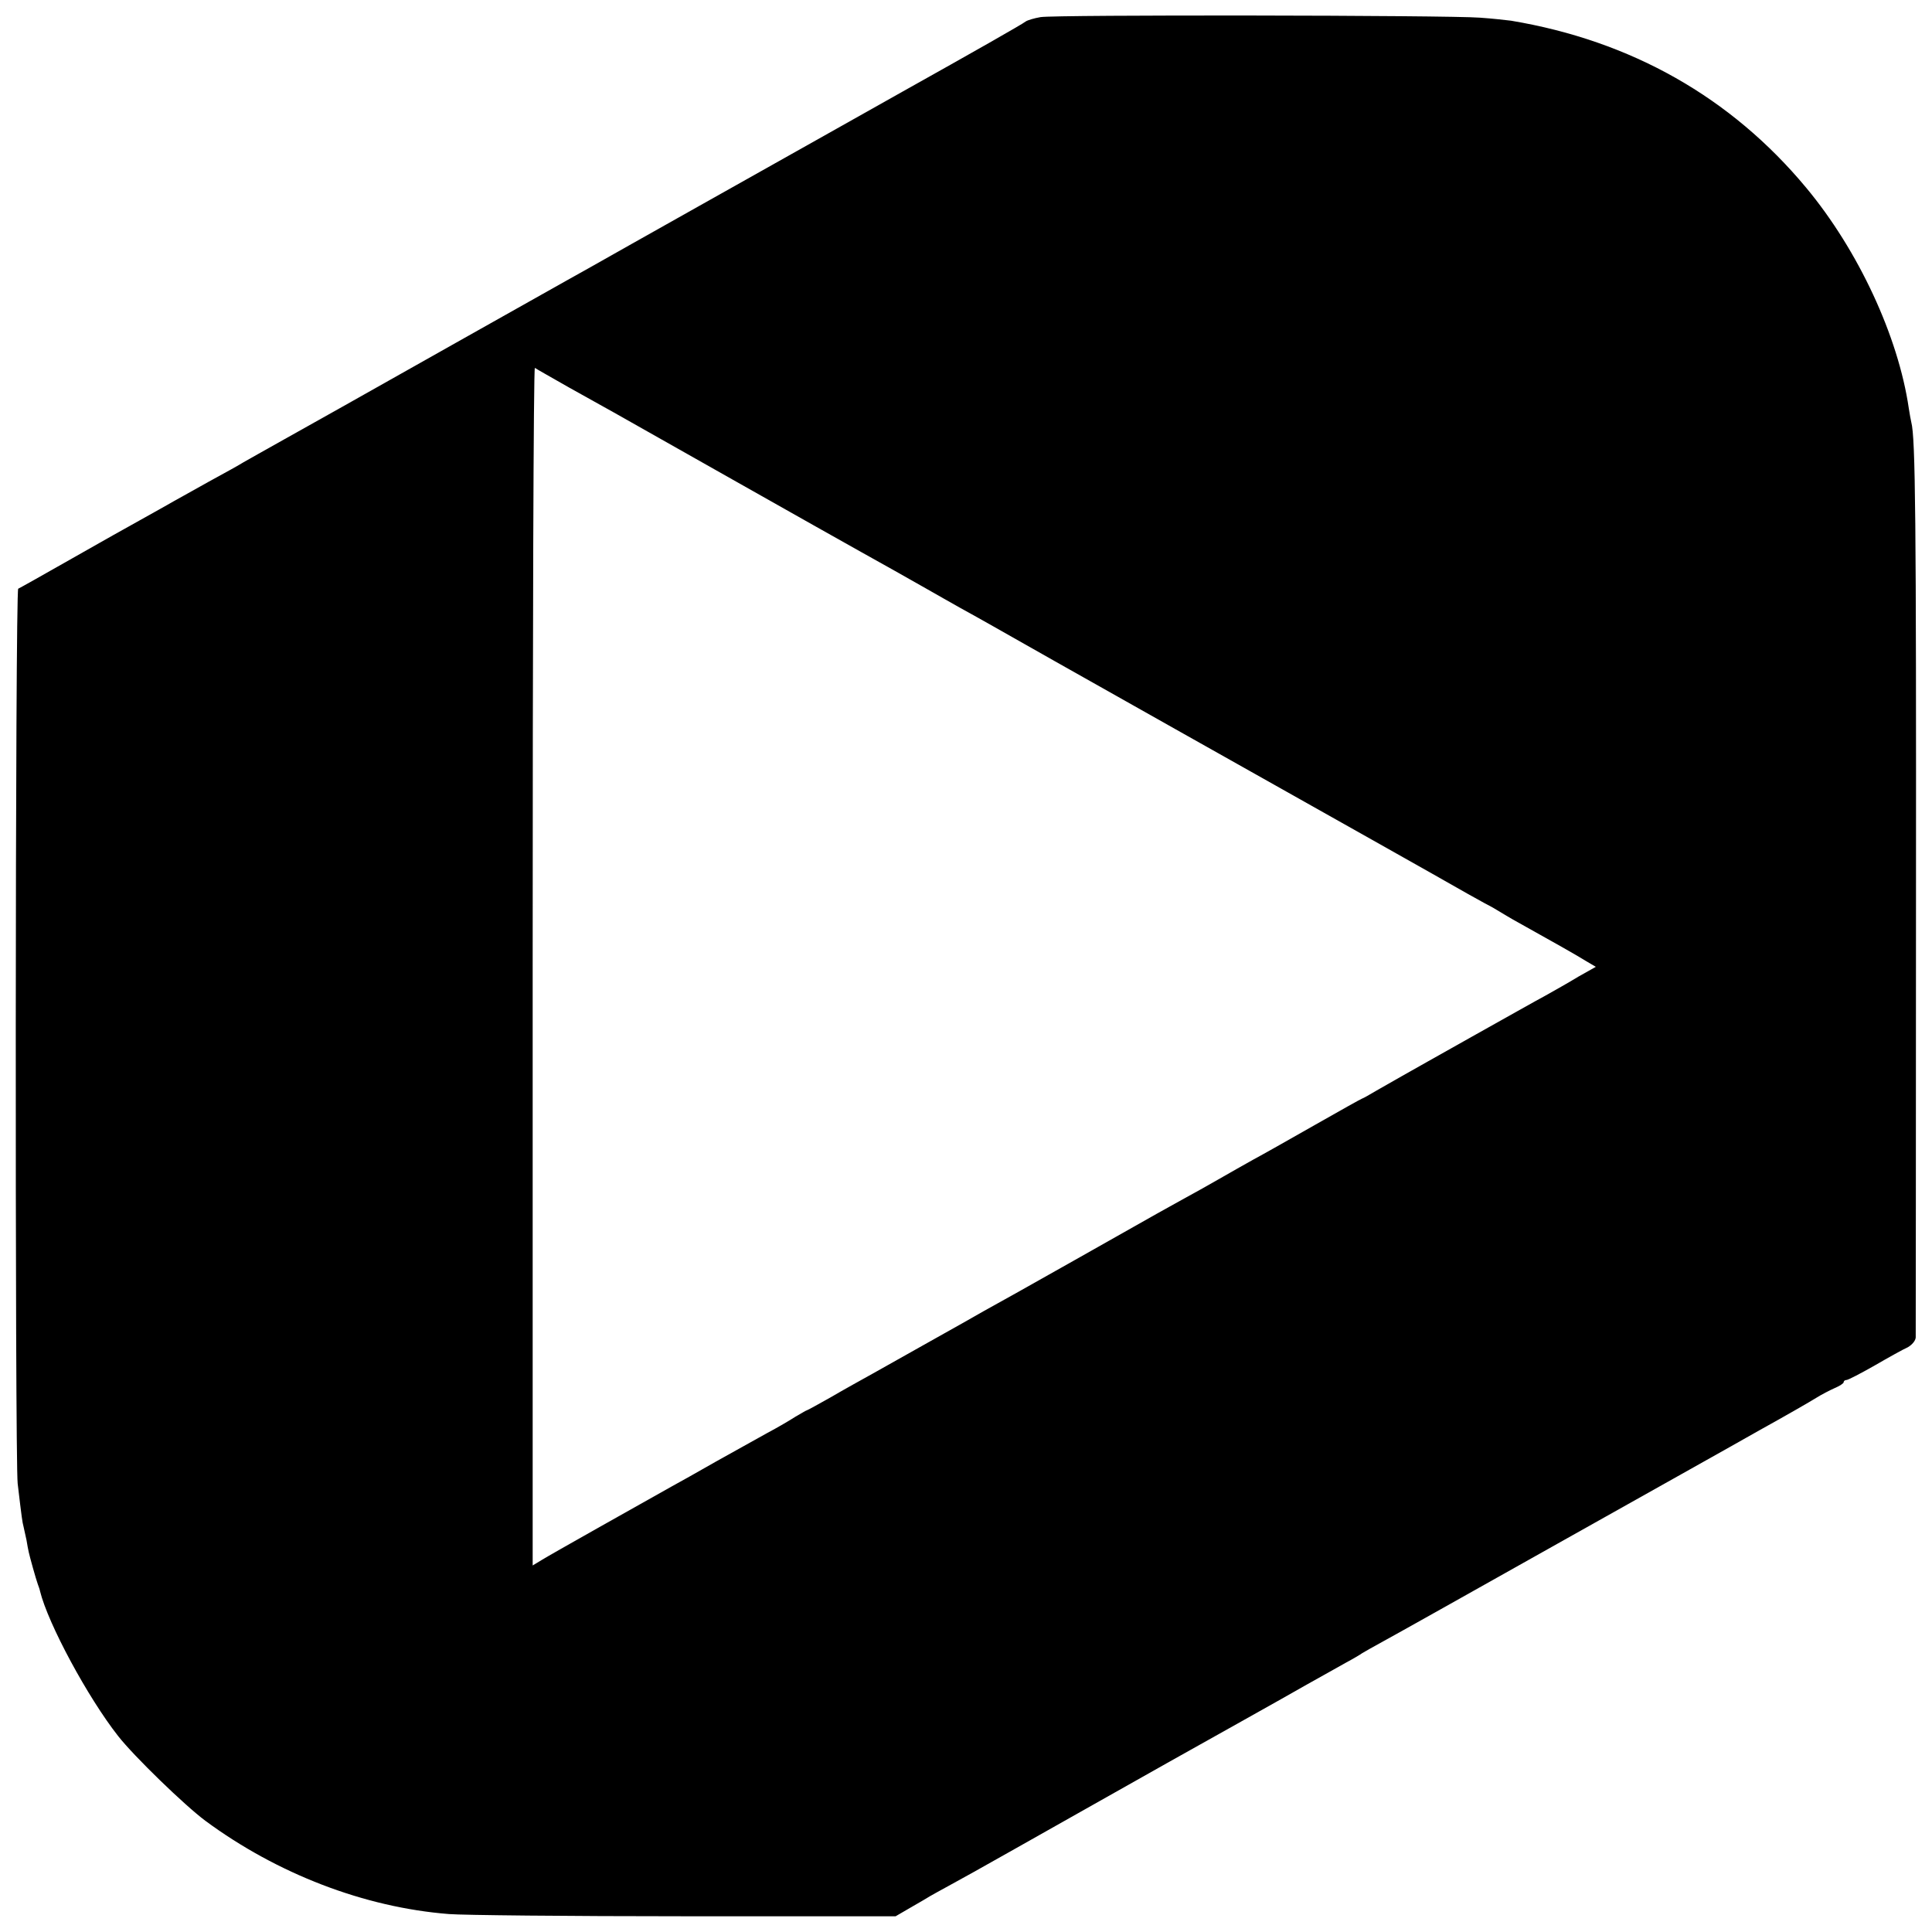 <?xml version="1.0" standalone="no"?>
<!DOCTYPE svg PUBLIC "-//W3C//DTD SVG 20010904//EN"
 "http://www.w3.org/TR/2001/REC-SVG-20010904/DTD/svg10.dtd">
<!--suppress XmlHighlighting -->
<svg version="1.0" xmlns="http://www.w3.org/2000/svg"
 width="700pt" height="700pt" viewBox="0 0 700 700"
 preserveAspectRatio="xMidYMid meet">
<g transform="translate(0,700) scale(0.1,-0.1)"
fill="#000000" stroke="none">
<path d="M3770 6938 c-23 -4 -47 -11 -54 -16 -9 -8 -192 -112 -446 -254 -25
-14 -133 -75 -240 -135 -169 -95 -327 -184 -500 -281 -25 -14 -133 -75 -240
-135 -107 -61 -215 -121 -240 -135 -25 -14 -205 -115 -400 -225 -195 -110
-380 -214 -410 -231 -30 -17 -120 -67 -198 -111 -79 -44 -151 -85 -160 -90 -9
-6 -66 -38 -127 -71 -60 -34 -128 -71 -150 -84 -22 -12 -67 -38 -100 -56 -33
-18 -143 -80 -245 -138 -102 -58 -189 -107 -194 -109 -11 -4 -12 -3151 -2
-3242 15 -127 17 -140 21 -155 2 -8 7 -31 11 -50 7 -41 7 -42 23 -100 7 -25
15 -52 18 -60 3 -8 7 -19 8 -25 29 -118 173 -385 283 -525 58 -74 242 -252
316 -307 260 -192 576 -314 883 -338 48 -4 432 -8 853 -8 l765 0 55 32 c30 17
62 36 70 41 8 5 38 21 65 36 28 15 136 75 240 134 105 59 354 200 555 313 201
112 383 215 405 227 40 23 145 82 240 135 28 15 55 31 60 35 6 4 42 24 80 45
39 21 322 180 630 353 308 173 637 357 730 410 94 52 186 105 205 117 19 12
50 28 68 36 17 7 32 17 32 21 0 5 5 8 10 8 6 0 52 24 103 53 50 29 104 59 120
66 15 9 27 23 28 35 0 12 1 723 1 1581 1 1387 -2 1679 -17 1735 -2 8 -6 31 -9
50 -38 261 -183 573 -372 800 -272 327 -633 532 -1069 605 -16 2 -68 8 -113
11 -115 9 -1540 11 -1592 2z m-1710 -1341 c63 -35 138 -77 165 -92 28 -16 221
-125 430 -243 209 -118 418 -236 465 -262 106 -59 143 -80 233 -131 40 -23 97
-55 127 -72 30 -16 84 -47 120 -67 56 -33 1247 -703 1370 -772 25 -14 124 -70
220 -124 96 -55 182 -103 190 -107 8 -4 29 -15 45 -25 17 -10 51 -31 77 -45
117 -65 216 -121 246 -140 l34 -20 -64 -36 c-34 -21 -88 -51 -118 -68 -30 -16
-149 -83 -265 -148 -115 -65 -230 -129 -254 -143 -25 -14 -67 -38 -93 -53 -27
-16 -50 -29 -52 -29 -2 0 -79 -43 -172 -96 -93 -53 -194 -110 -224 -126 -30
-17 -84 -47 -120 -68 -36 -21 -92 -52 -125 -70 -76 -42 -66 -36 -400 -225
-154 -87 -302 -170 -330 -185 -27 -16 -115 -65 -195 -110 -80 -45 -174 -98
-210 -118 -36 -20 -103 -57 -149 -84 -46 -26 -86 -48 -88 -48 -2 0 -20 -11
-41 -23 -20 -13 -66 -40 -102 -59 -36 -20 -119 -66 -185 -103 -66 -38 -138
-78 -160 -90 -125 -70 -445 -250 -472 -267 l-33 -20 0 2172 c0 1194 3 2169 8
2167 4 -3 59 -34 122 -70z"/>
</g>
</svg>
